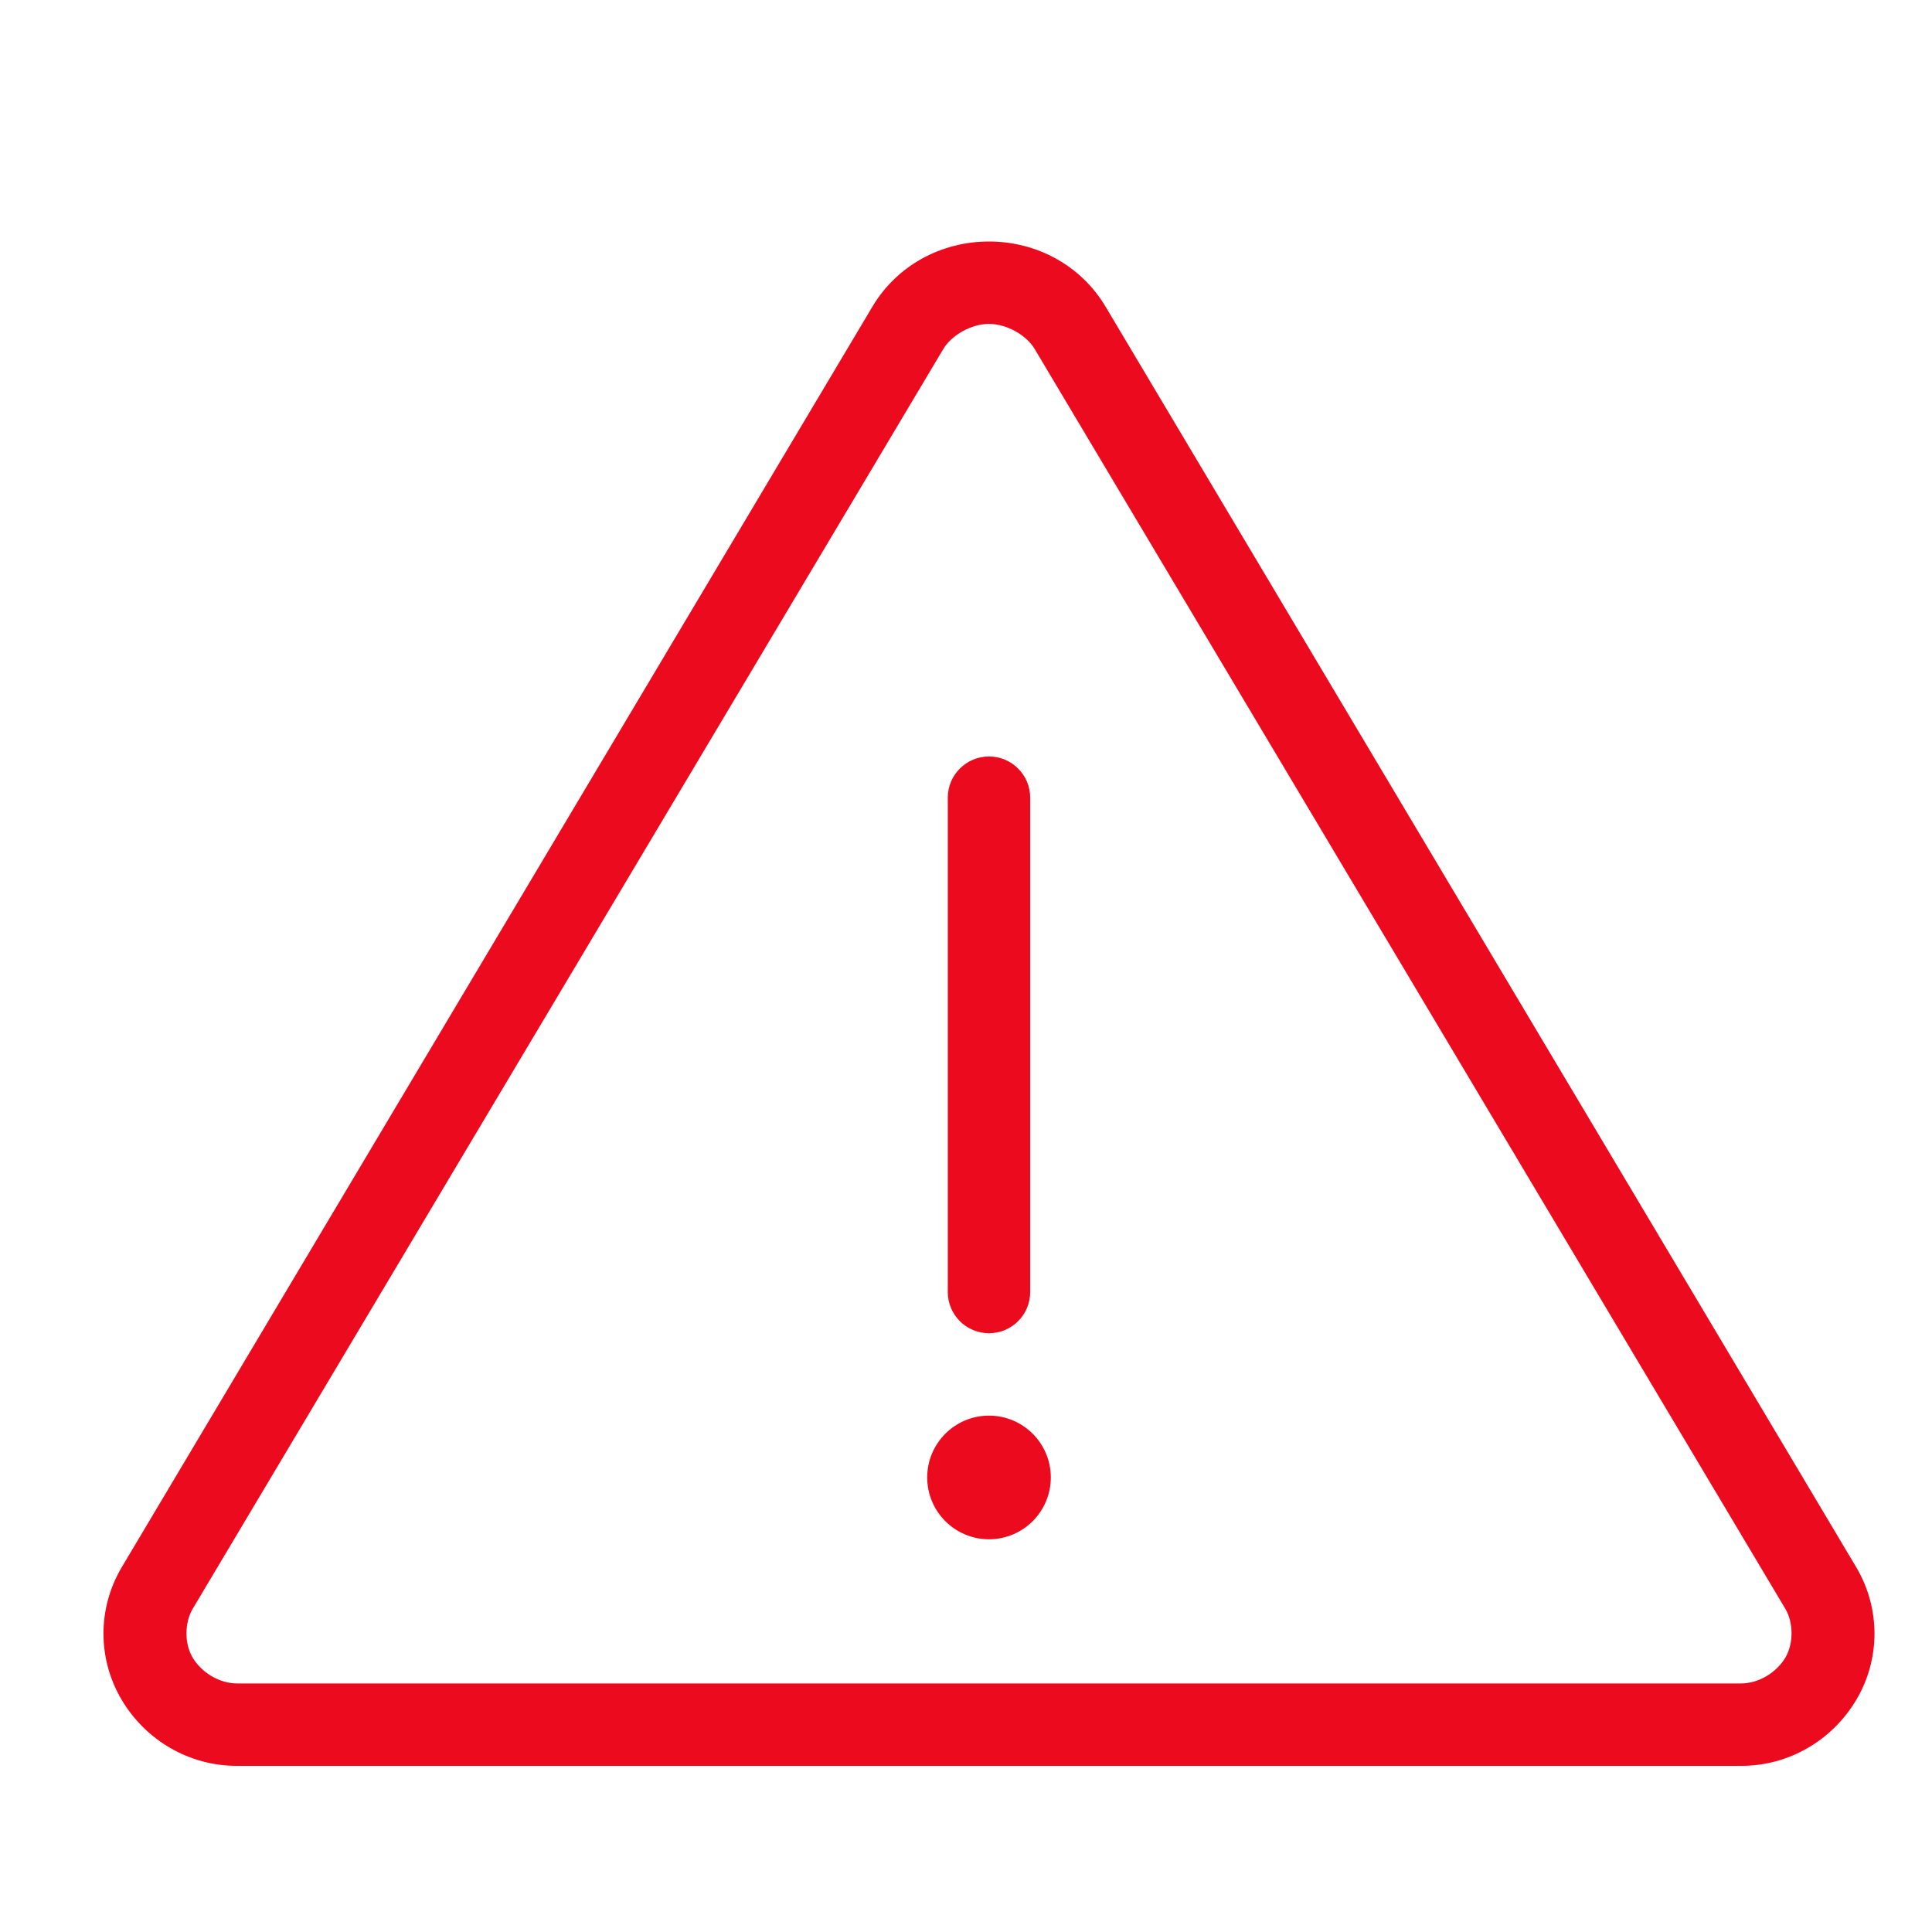 <svg width="40" height="40" viewBox="0 0 40 40" fill="none" xmlns="http://www.w3.org/2000/svg">
<path d="M20.476 5C19.486 5 18.571 5.496 18.064 6.346L2.524 32.442C2.016 33.294 2.015 34.349 2.524 35.201C3.021 36.032 3.917 36.563 4.909 36.56H36.043C37.035 36.564 37.931 36.032 38.428 35.201C38.937 34.349 38.936 33.294 38.428 32.442L22.888 6.346C22.381 5.497 21.466 5 20.476 5H20.476ZM20.476 6.706C20.843 6.706 21.25 6.937 21.422 7.226L36.963 33.308C37.135 33.597 37.135 34.032 36.963 34.321C36.778 34.63 36.41 34.855 36.043 34.854H4.91C4.542 34.854 4.175 34.63 3.99 34.321C3.817 34.032 3.818 33.597 3.99 33.308L19.53 7.226C19.703 6.937 20.11 6.706 20.477 6.706H20.476ZM20.476 15.662C20.005 15.662 19.623 16.044 19.623 16.515V26.75C19.623 27.222 20.005 27.603 20.476 27.603C20.947 27.603 21.329 27.221 21.329 26.75V16.515C21.329 16.044 20.947 15.662 20.476 15.662ZM20.476 29.309C19.77 29.309 19.197 29.882 19.197 30.589C19.197 31.296 19.77 31.869 20.476 31.869C21.183 31.869 21.756 31.296 21.756 30.589C21.756 29.882 21.183 29.309 20.476 29.309Z" fill="#EB0A1E"/>
</svg>
